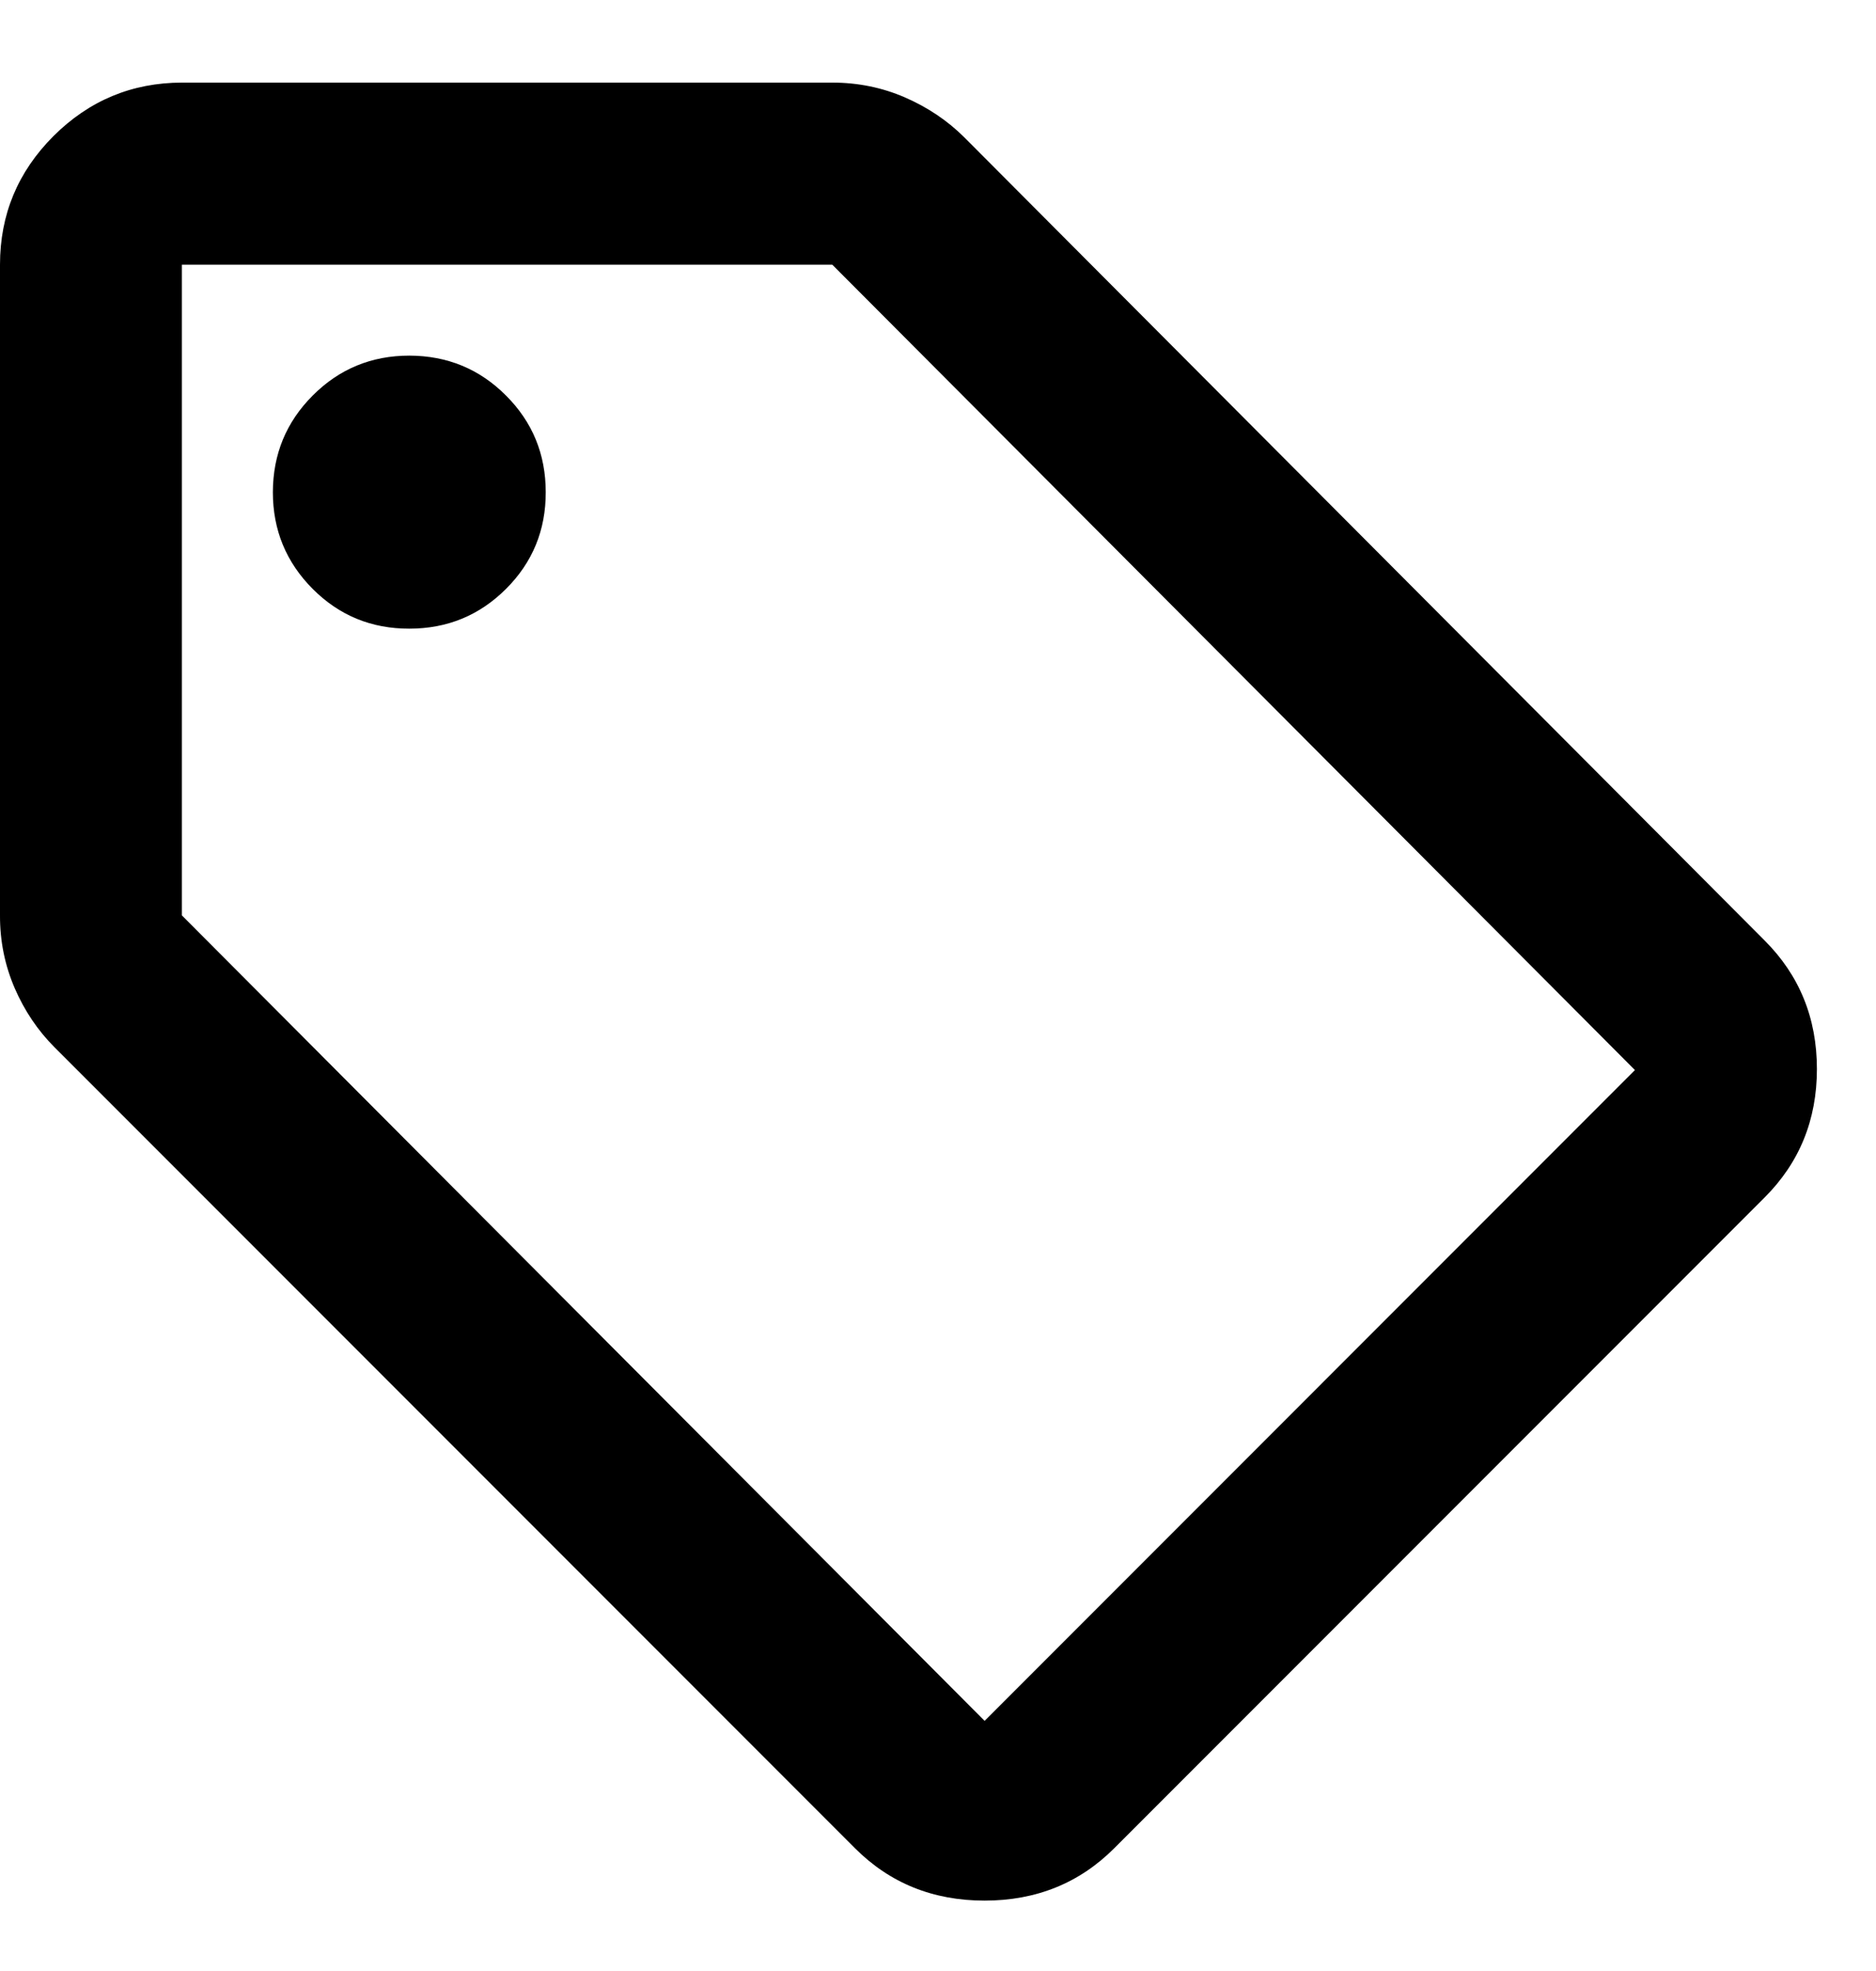 <svg width="20" height="21" viewBox="0 0 20 21" fill="none" xmlns="http://www.w3.org/2000/svg">
<path d="M11.879 19.692C11.507 20.064 11.046 20.25 10.497 20.25C9.947 20.25 9.487 20.064 9.115 19.692L0.582 11.159C0.404 10.981 0.262 10.771 0.157 10.529C0.052 10.286 -0.001 10.028 5.91279e-06 9.753V2.82C5.91279e-06 2.286 0.19 1.83 0.57 1.45C0.95 1.071 1.407 0.881 1.939 0.88H8.873C9.147 0.88 9.406 0.933 9.648 1.038C9.891 1.144 10.101 1.285 10.279 1.462L18.812 10.02C19.184 10.391 19.37 10.848 19.37 11.39C19.37 11.931 19.184 12.388 18.812 12.759L11.879 19.692ZM10.497 18.335L17.43 11.401L8.873 2.82H1.939V9.753L10.497 18.335ZM4.364 6.698C4.768 6.698 5.111 6.557 5.394 6.275C5.678 5.992 5.819 5.648 5.818 5.244C5.818 4.84 5.677 4.496 5.394 4.214C5.112 3.931 4.768 3.79 4.364 3.789C3.96 3.789 3.616 3.931 3.334 4.214C3.051 4.497 2.91 4.84 2.909 5.244C2.909 5.648 3.051 5.991 3.334 6.275C3.617 6.558 3.96 6.699 4.364 6.698Z" fill="black"/>
</svg>
